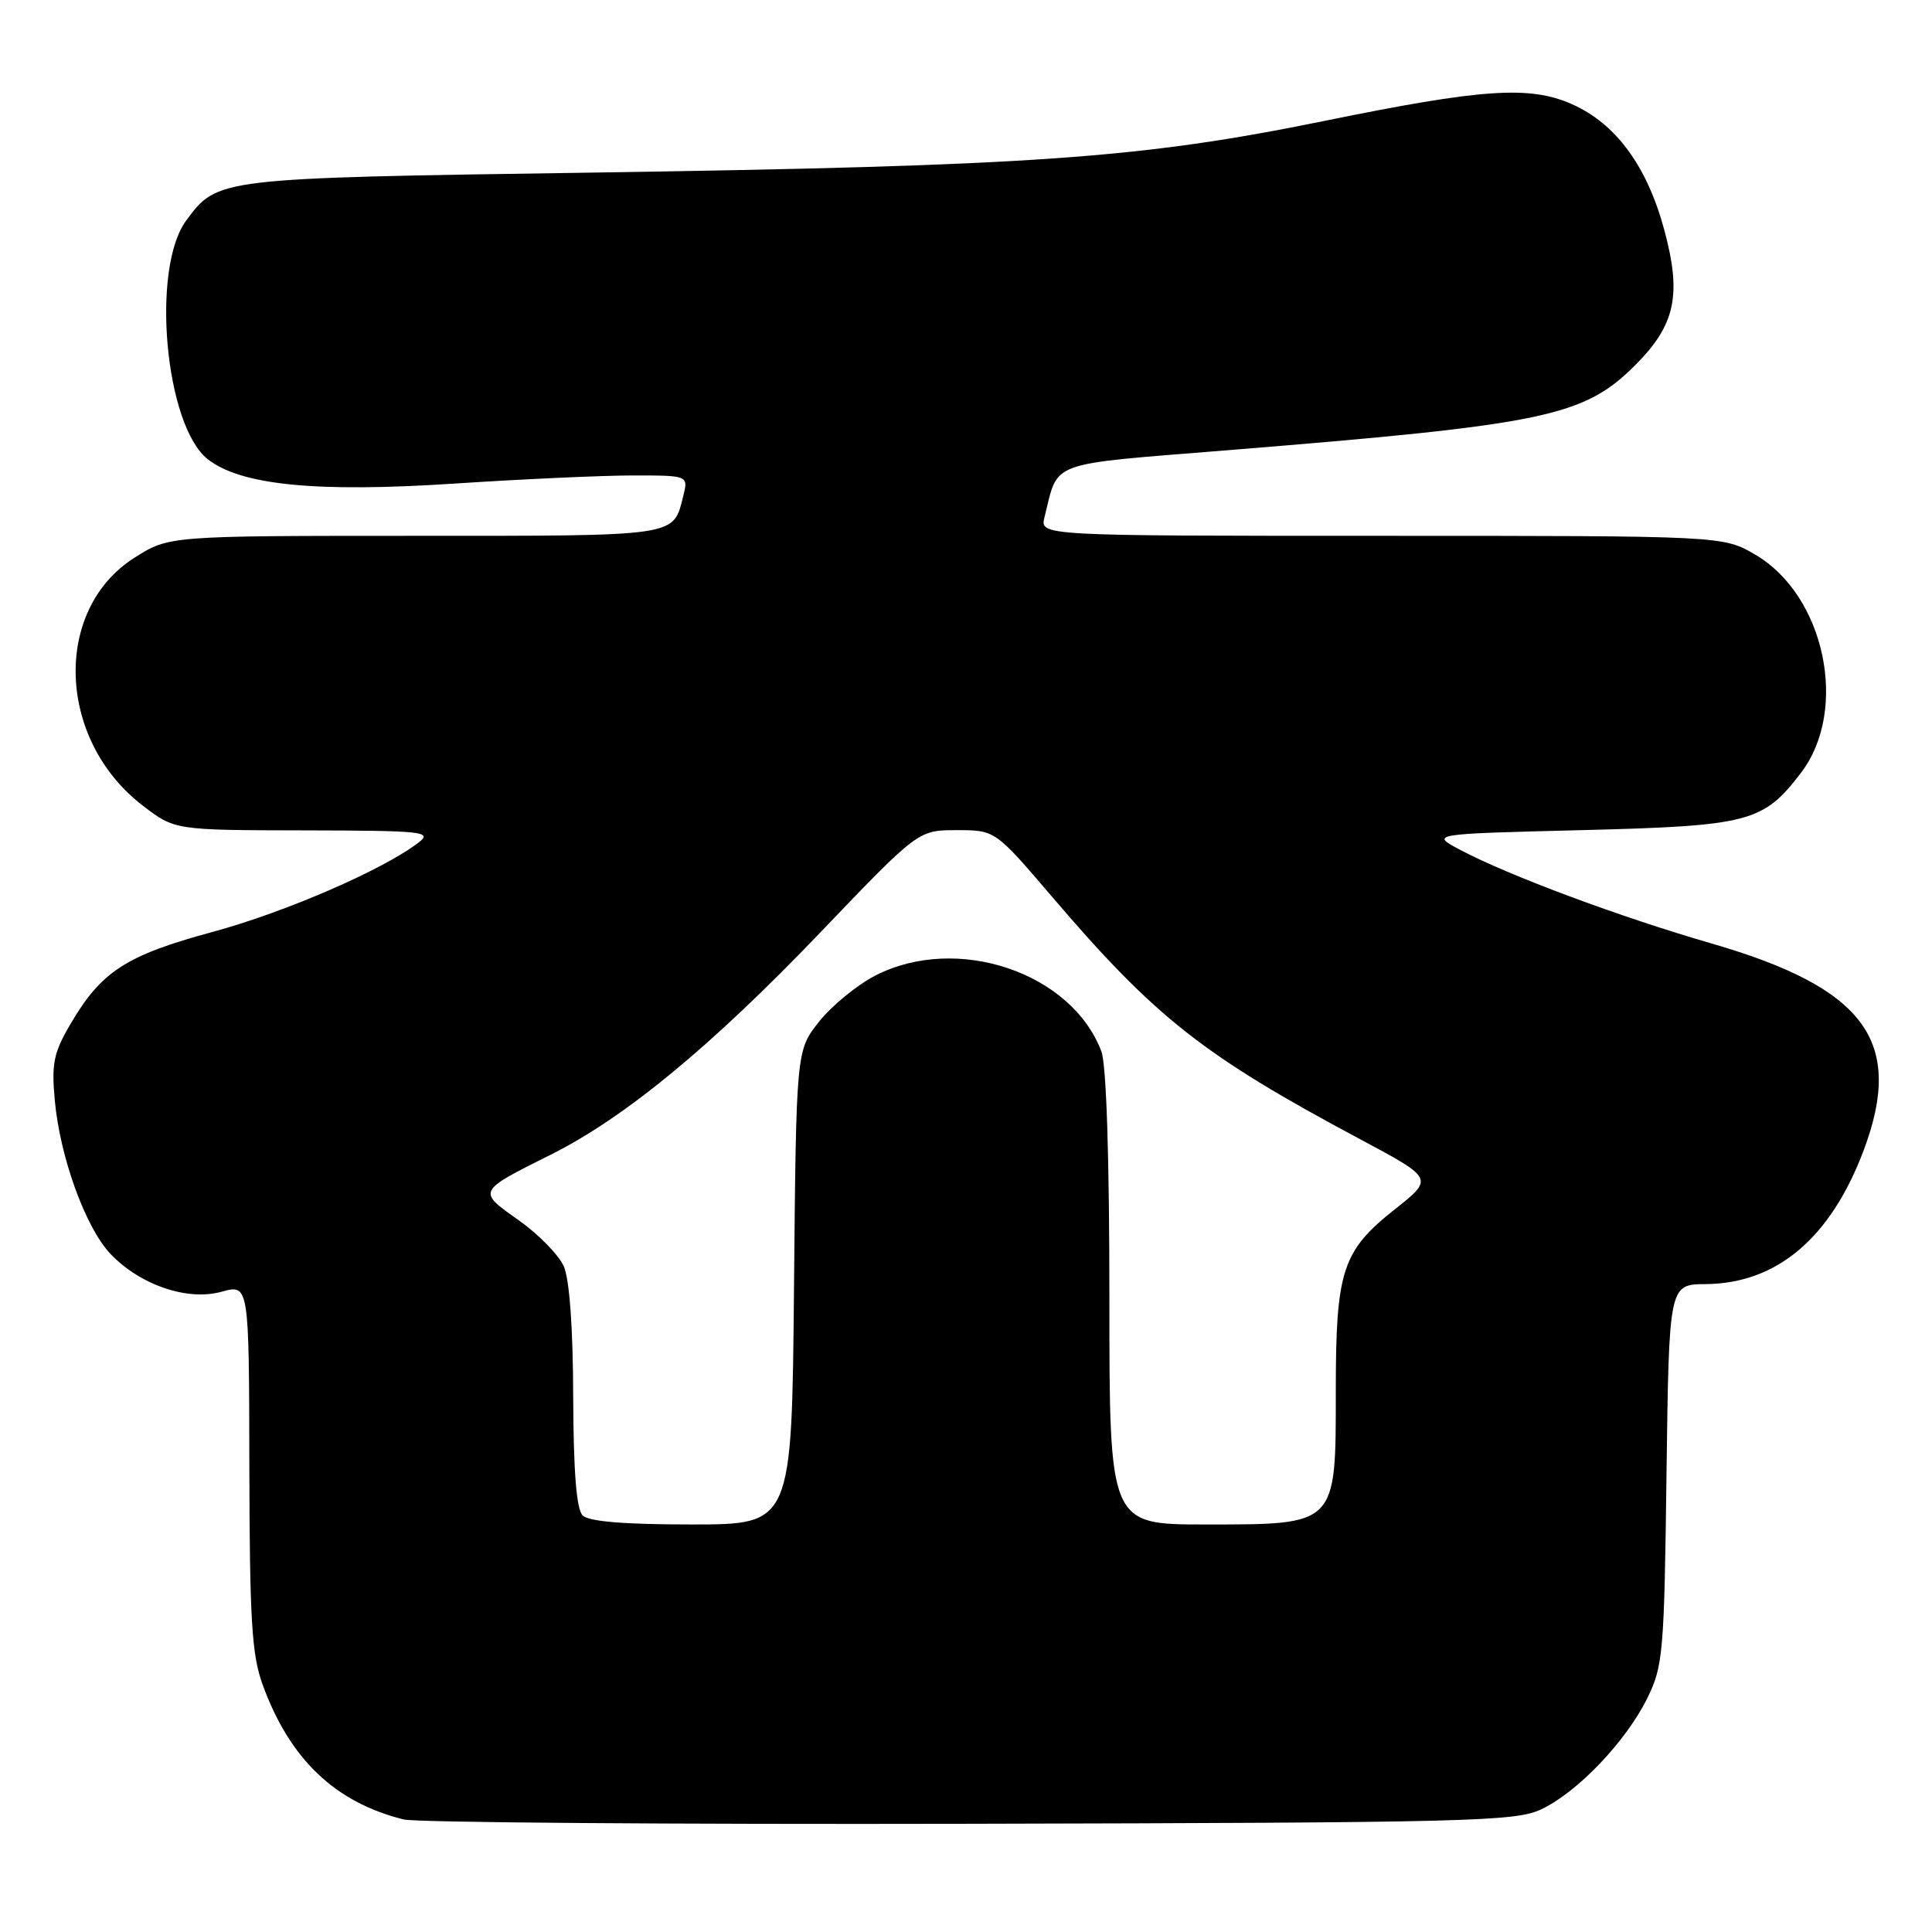 <?xml version="1.0" encoding="UTF-8" standalone="no"?>
<!DOCTYPE svg PUBLIC "-//W3C//DTD SVG 1.1//EN" "http://www.w3.org/Graphics/SVG/1.1/DTD/svg11.dtd" >
<svg xmlns="http://www.w3.org/2000/svg" xmlns:xlink="http://www.w3.org/1999/xlink" version="1.1" viewBox="0 0 256 256">
 <g >
 <path fill="currentColor"
d=" M 204.21 239.75 C 209.02 237.49 215.44 230.76 218.27 225.03 C 220.37 220.77 220.52 219.00 220.82 195.35 C 221.15 170.19 221.15 170.19 226.00 170.15 C 235.46 170.08 242.60 164.02 246.97 152.36 C 252.35 137.97 247.14 130.91 226.80 125.02 C 214.61 121.49 199.92 116.02 193.50 112.62 C 189.50 110.50 189.50 110.50 209.50 110.00 C 231.80 109.44 233.64 108.96 238.64 102.40 C 245.00 94.07 241.83 78.91 232.59 73.50 C 228.32 71.00 228.32 71.00 183.05 71.00 C 137.78 71.00 137.78 71.00 138.40 68.54 C 140.30 60.96 138.51 61.61 162.64 59.66 C 204.82 56.25 209.85 55.20 216.68 48.38 C 222.01 43.04 222.86 39.08 220.51 30.41 C 218.23 21.99 214.10 16.37 208.28 13.80 C 202.68 11.32 196.45 11.74 175.50 16.02 C 151.08 21.00 136.97 21.99 77.82 22.88 C 28.77 23.60 28.83 23.60 24.68 29.21 C 19.98 35.55 21.86 56.39 27.53 60.85 C 31.91 64.29 41.90 65.28 60.17 64.08 C 69.15 63.49 79.81 63.00 83.86 63.00 C 91.22 63.00 91.22 63.00 90.53 65.74 C 89.17 71.14 90.13 71.00 55.07 71.00 C 22.39 71.00 22.39 71.00 17.82 73.90 C 6.97 80.78 7.54 98.03 18.92 106.75 C 23.16 110.00 23.16 110.00 40.33 110.03 C 56.04 110.06 57.33 110.20 55.50 111.61 C 50.88 115.20 37.80 120.88 28.15 123.49 C 16.70 126.59 13.42 128.72 9.35 135.67 C 7.10 139.50 6.81 140.93 7.26 145.81 C 7.96 153.38 11.35 162.71 14.66 166.17 C 18.62 170.30 24.84 172.41 29.36 171.16 C 33.00 170.16 33.00 170.16 33.04 194.33 C 33.08 214.55 33.36 219.27 34.79 223.20 C 38.38 233.09 44.39 238.83 53.50 241.09 C 55.15 241.49 88.90 241.75 128.50 241.66 C 194.73 241.51 200.80 241.36 204.21 239.75 Z  M 77.20 200.80 C 76.38 199.98 75.99 194.98 75.95 185.05 C 75.93 175.97 75.46 169.48 74.70 167.78 C 74.04 166.29 71.35 163.54 68.72 161.68 C 63.23 157.81 63.19 157.89 73.00 152.99 C 82.77 148.11 94.26 138.64 108.69 123.56 C 121.67 110.00 121.67 110.00 126.77 110.00 C 131.86 110.00 131.86 110.00 139.34 118.75 C 153.10 134.87 159.44 139.86 180.24 150.96 C 189.97 156.16 189.97 156.16 184.90 160.18 C 177.84 165.75 177.00 168.32 177.00 184.29 C 177.00 202.22 177.22 202.00 159.69 202.00 C 147.00 202.00 147.00 202.00 147.00 172.07 C 147.00 153.35 146.60 141.08 145.94 139.32 C 141.98 128.84 126.81 123.74 116.02 129.25 C 113.60 130.49 110.24 133.23 108.56 135.34 C 105.50 139.18 105.50 139.18 105.21 170.59 C 104.92 202.00 104.92 202.00 91.66 202.00 C 82.68 202.00 78.01 201.61 77.20 200.80 Z "/>
</g>
</svg>